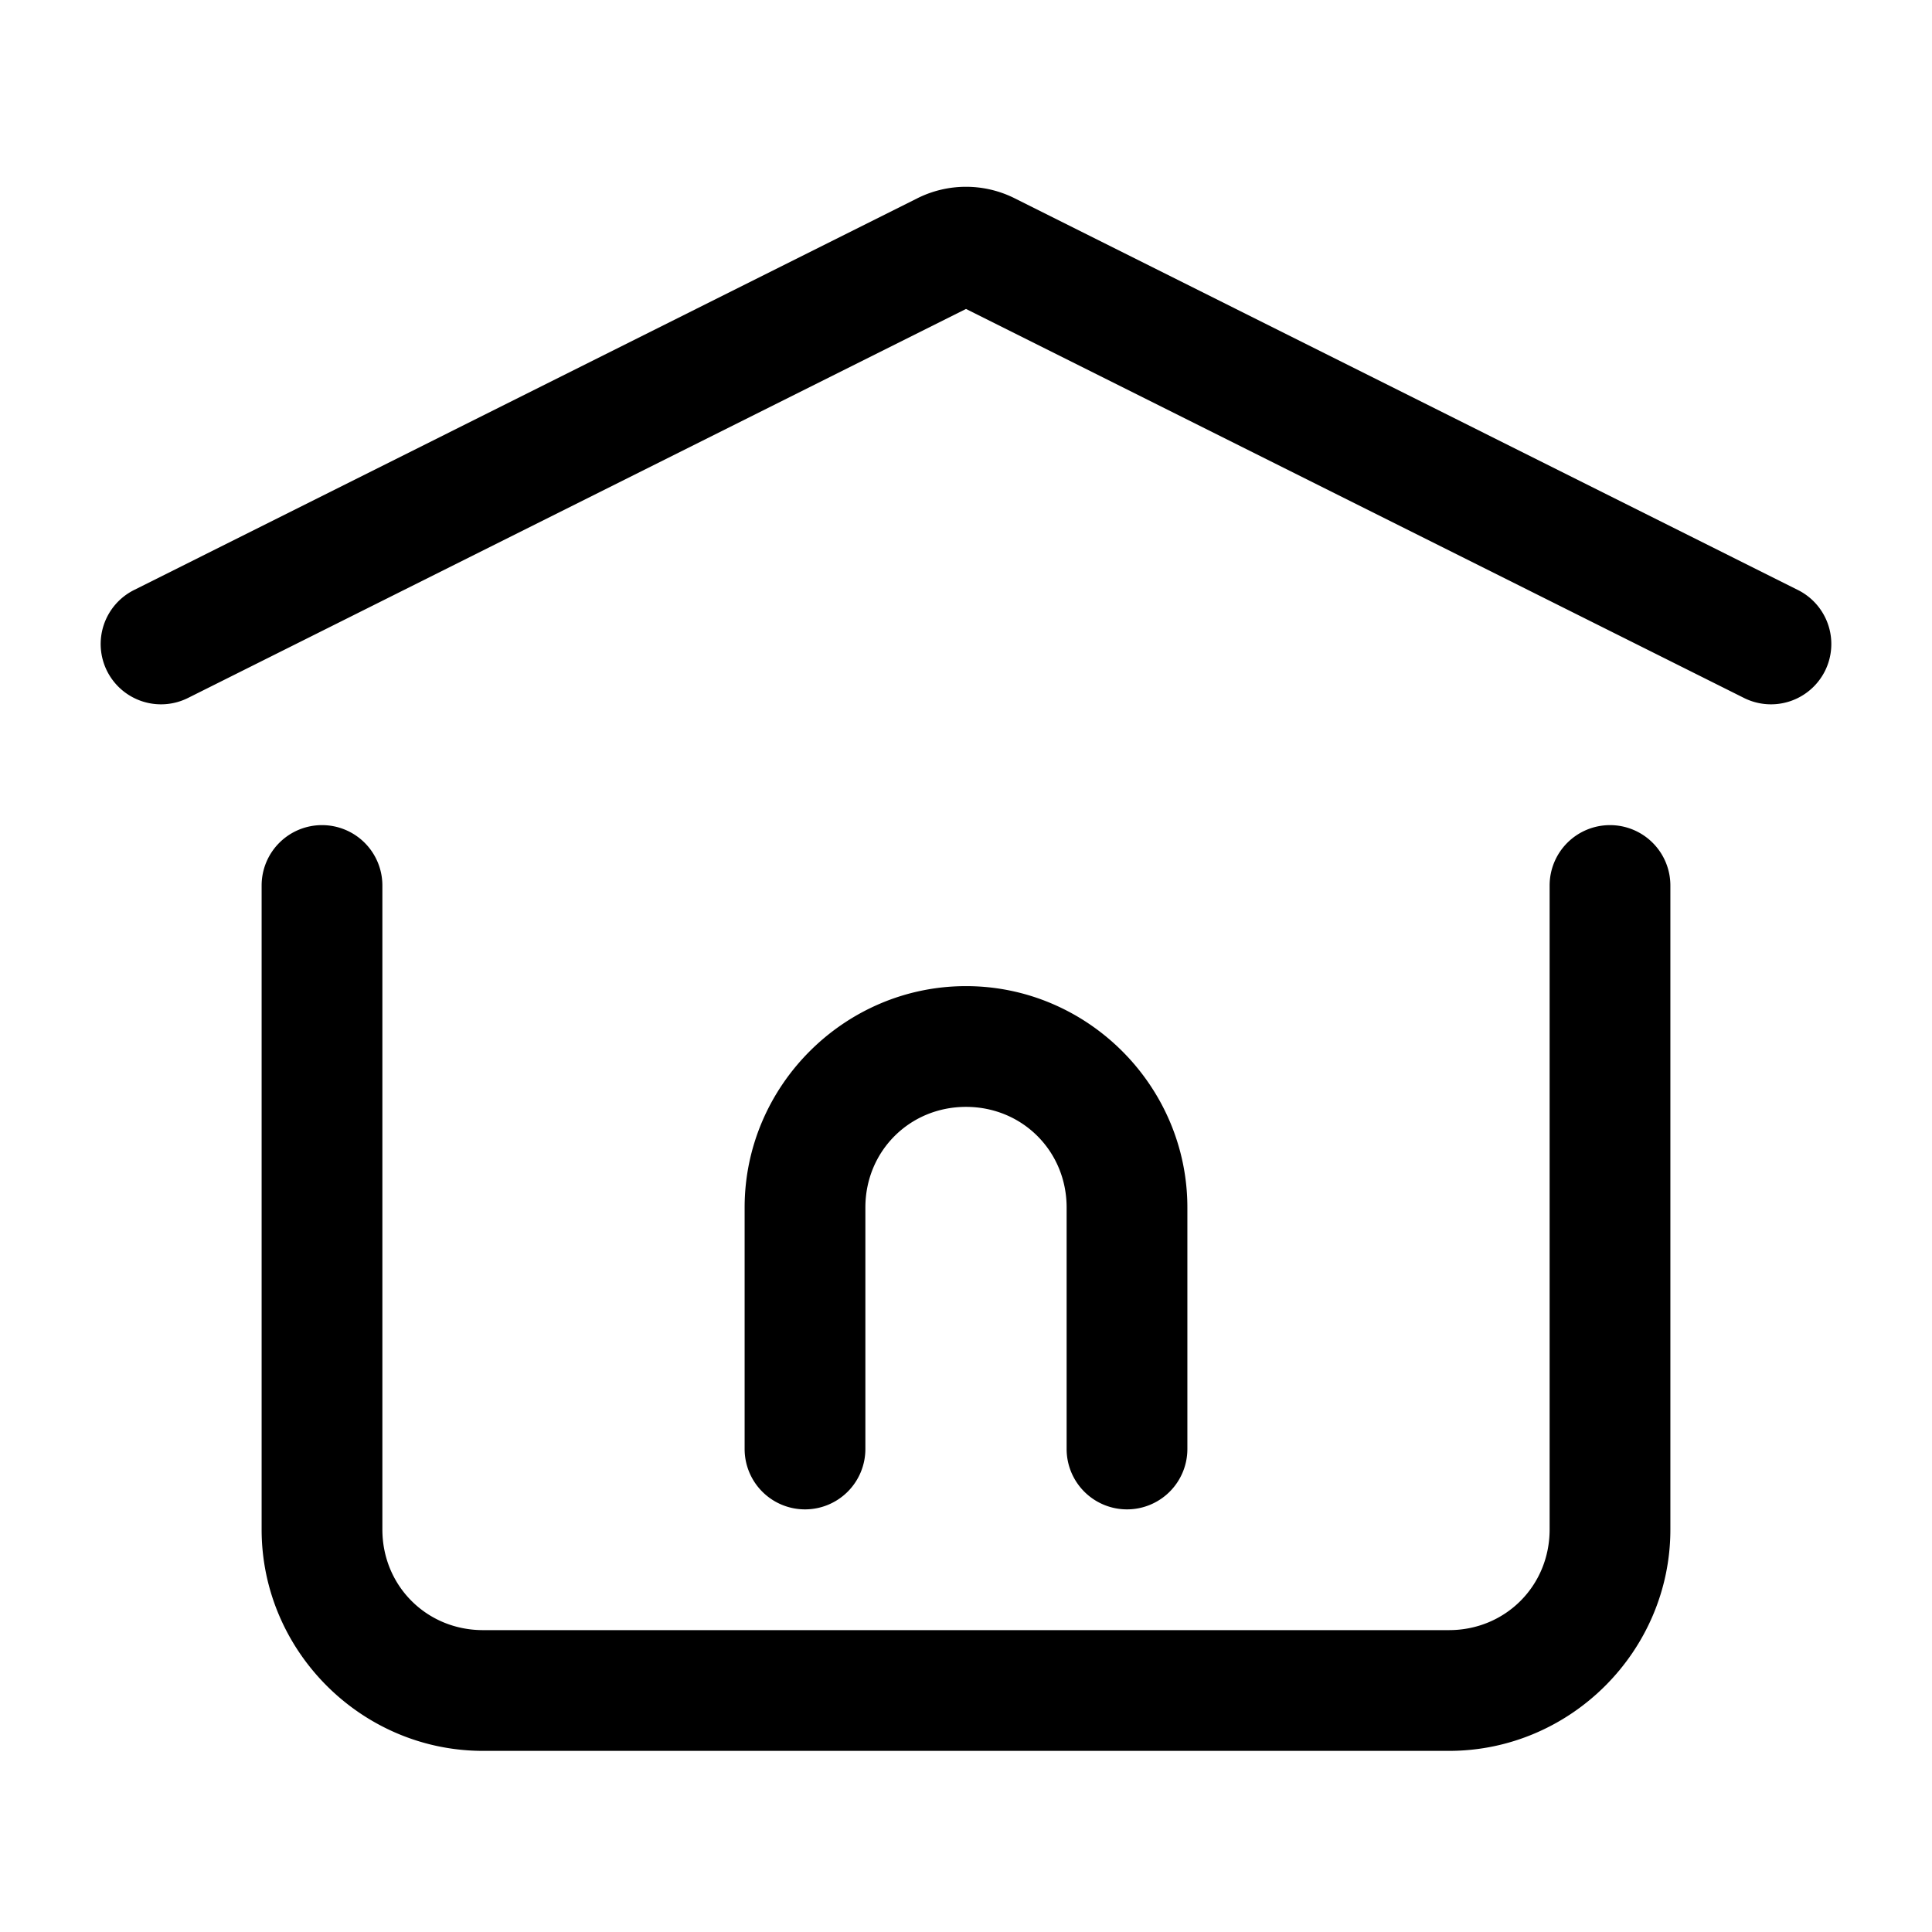 <svg xmlns="http://www.w3.org/2000/svg" width="24" height="24" fill="none" stroke-width="1.5" viewBox="0 0 24 24">
    <path d="M12 12.25c-1.51 0-2.75 1.24-2.75 2.75v3a.75.75 0 0 0 .75.75.75.75 0 0 0 .75-.75v-3c0-.7.55-1.25 1.25-1.25s1.25.55 1.25 1.25v3a.75.75 0 0 0 .75.75.75.75 0 0 0 .75-.75v-3c0-1.51-1.24-2.75-2.75-2.75M11.396 2.463 1.664 7.33a.75.75 0 0 0-.334 1.006.75.75 0 0 0 1.006.334L12 3.838l9.664 4.832a.75.75 0 0 0 1.006-.334.75.75 0 0 0-.334-1.006l-9.732-4.867a1.35 1.35 0 0 0-1.208 0" style="color:#000;fill:currentColor;stroke-linecap:round;stroke-linejoin:round;-inkscape-stroke:none"/>
    <path d="M4 10.25a.75.75 0 0 0-.75.75v8c0 1.51 1.24 2.75 2.75 2.75h12c1.51 0 2.75-1.24 2.75-2.75v-8a.75.75 0 0 0-.75-.75.75.75 0 0 0-.75.75v8c0 .7-.55 1.25-1.25 1.25H6c-.7 0-1.25-.55-1.25-1.25v-8a.75.75 0 0 0-.75-.75" style="color:#000;fill:currentColor;stroke-linecap:round;stroke-linejoin:round;-inkscape-stroke:none"/>
</svg>
